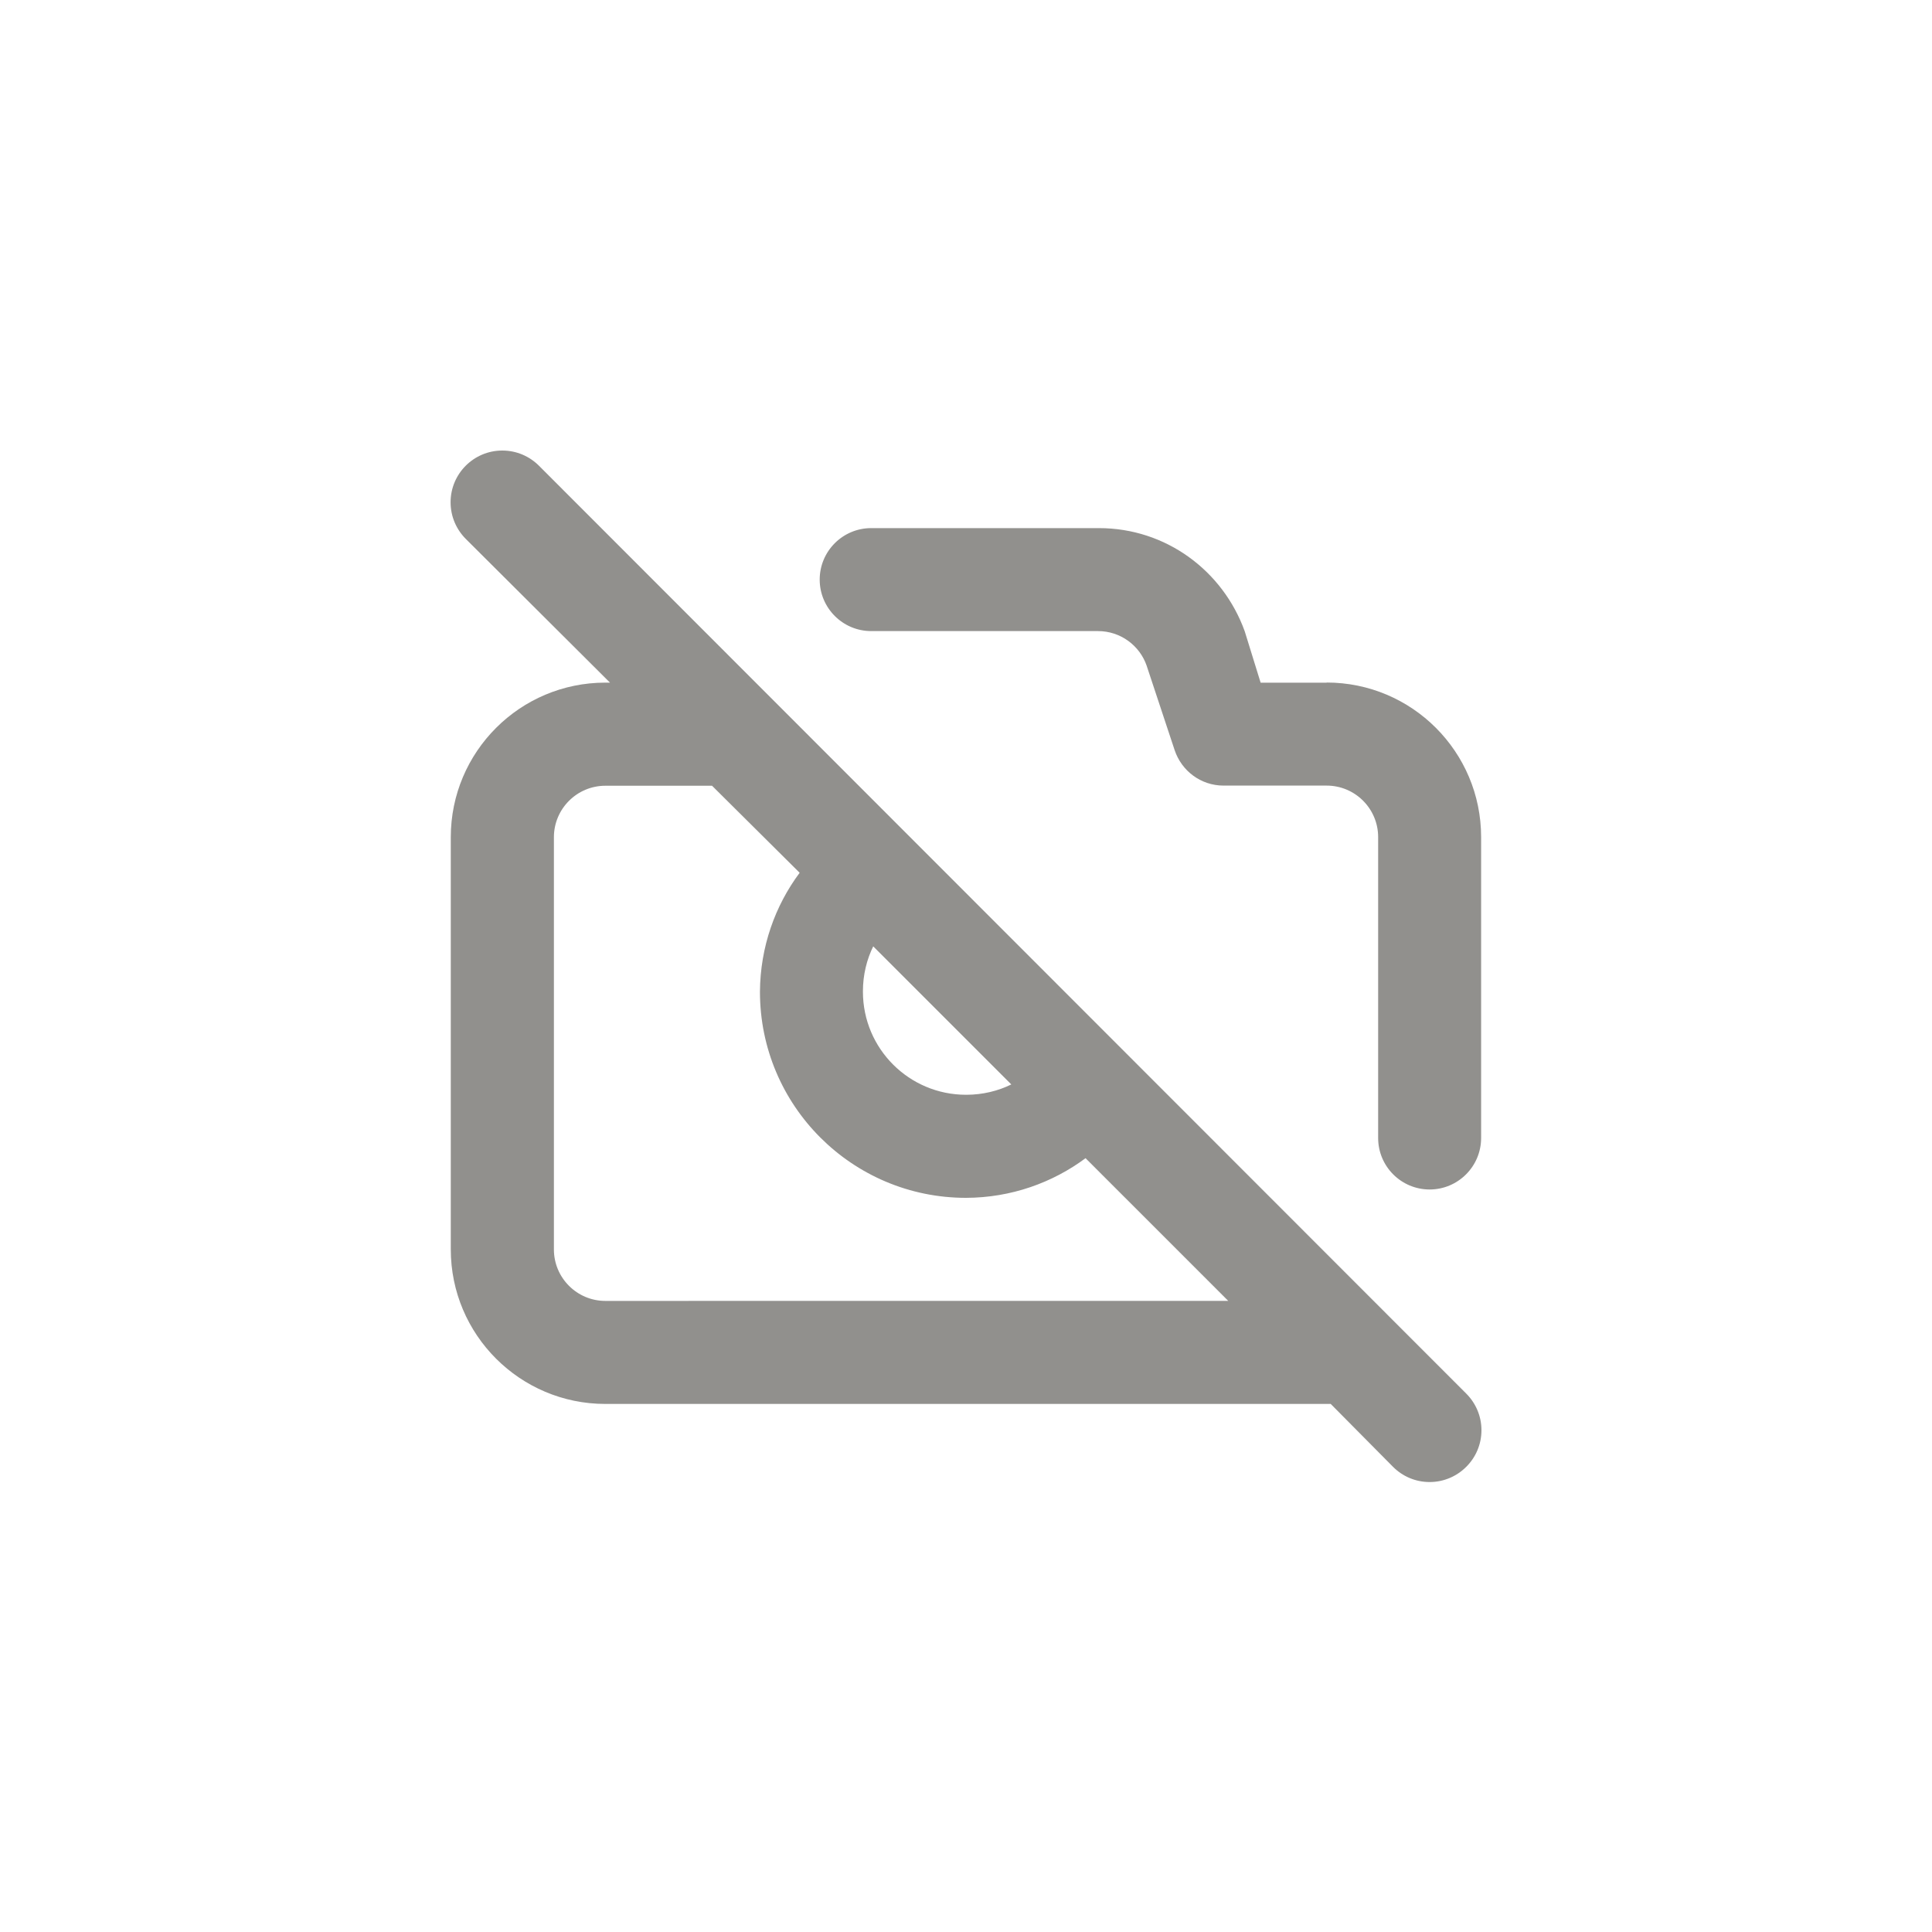 <!-- Generated by IcoMoon.io -->
<svg version="1.1" xmlns="http://www.w3.org/2000/svg" width="40" height="40" viewBox="0 0 40 40">
<title>ul-camera-slash</title>
<path fill="#91908d" d="M11.158 9.642c-0.194-0.194-0.462-0.314-0.758-0.314-0.591 0-1.071 0.479-1.071 1.071 0 0.296 0.12 0.563 0.314 0.758v0l2.986 2.976h-0.096c-1.767 0-3.2 1.433-3.2 3.2v0 8.534c0 1.767 1.433 3.2 3.2 3.2v0h15.018l1.29 1.302c0.194 0.195 0.462 0.315 0.758 0.315s0.564-0.121 0.758-0.315v0c0.195-0.194 0.315-0.462 0.315-0.758s-0.121-0.564-0.315-0.758v0zM18.080 19.594l2.858 2.858c-0.272 0.134-0.592 0.214-0.93 0.214-0.003 0-0.006 0-0.009 0h0.001c-1.178 0-2.134-0.955-2.134-2.134v0c0-0.002 0-0.006 0-0.009 0-0.338 0.078-0.658 0.219-0.942l-0.006 0.013zM12.534 26.934c-0.589 0-1.066-0.478-1.066-1.066v0-8.534c0-0.589 0.478-1.066 1.066-1.066v0h2.208l1.814 1.802c-0.508 0.68-0.816 1.535-0.822 2.462v0.002c0 2.357 1.91 4.266 4.266 4.266v0c0.932-0.003 1.792-0.311 2.486-0.829l-0.011 0.008 2.954 2.954zM27.466 14.134h-1.366l-0.33-1.066c-0.453-1.254-1.632-2.134-3.017-2.134-0.008 0-0.016 0-0.024 0h-4.692c-0.589 0-1.066 0.478-1.066 1.066s0.478 1.066 1.066 1.066v0h4.694c0.001 0 0.002 0 0.002 0 0.467 0 0.864 0.3 1.008 0.718l0.002 0.007 0.576 1.738c0.143 0.43 0.542 0.736 1.014 0.736h2.134c0.589 0 1.066 0.478 1.066 1.066v0 6.23c0 0.589 0.478 1.066 1.066 1.066s1.066-0.478 1.066-1.066v0-6.23c0-1.767-1.433-3.2-3.2-3.2v0z"></path>
</svg>
